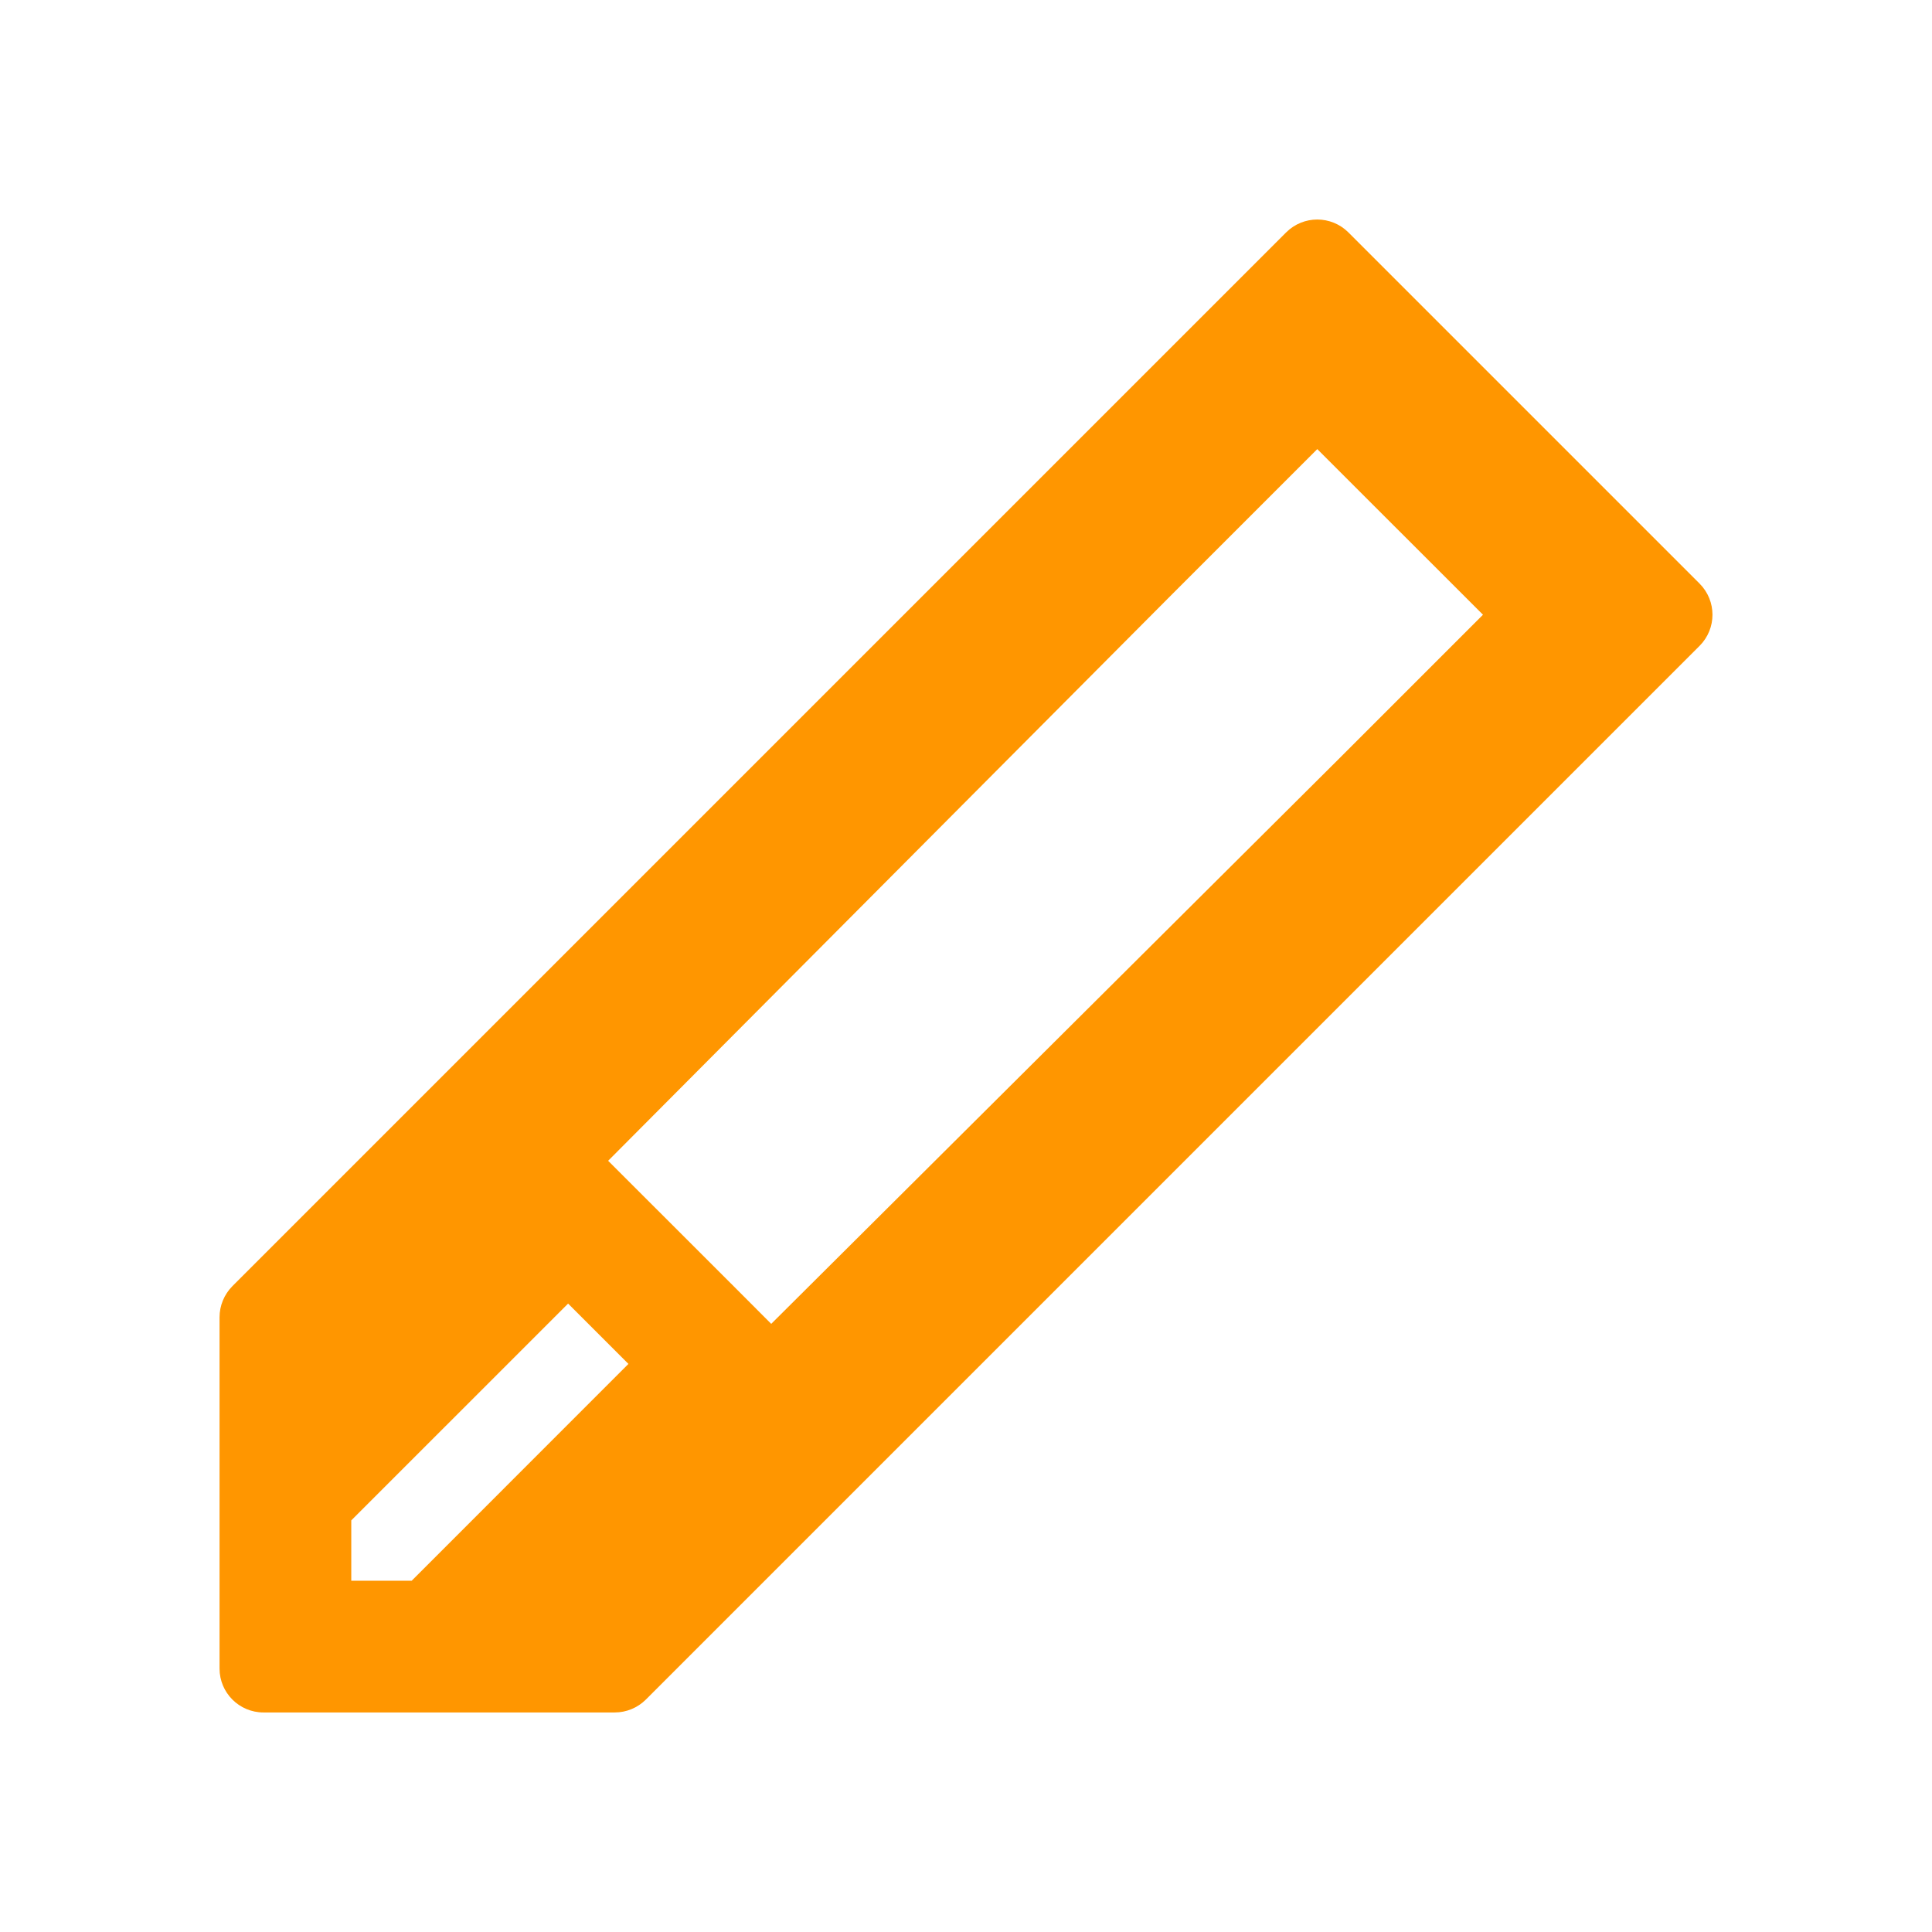 <svg viewBox="0 0 22 22" xmlns="http://www.w3.org/2000/svg"><path fill="rgb(255, 150, 0)" d="m19.354 7.354c-1 1-10 10-11 11l-1 1c-.094.093-.221.146-.354.146h-4c-.276 0-.5-.224-.5-.5v-4c0-.133.053-.26.146-.354l12-12c.196-.195.512-.195.708 0l4 4c.195.196.195.512 0 .708zm-6-.594-6.429 6.458 1.429 1.428.428.429 6.459-6.429 1.646-1.646-1.887-1.886zm-9.354 10.553v.687h.688l2.468-2.469-.687-.687z"/></svg>